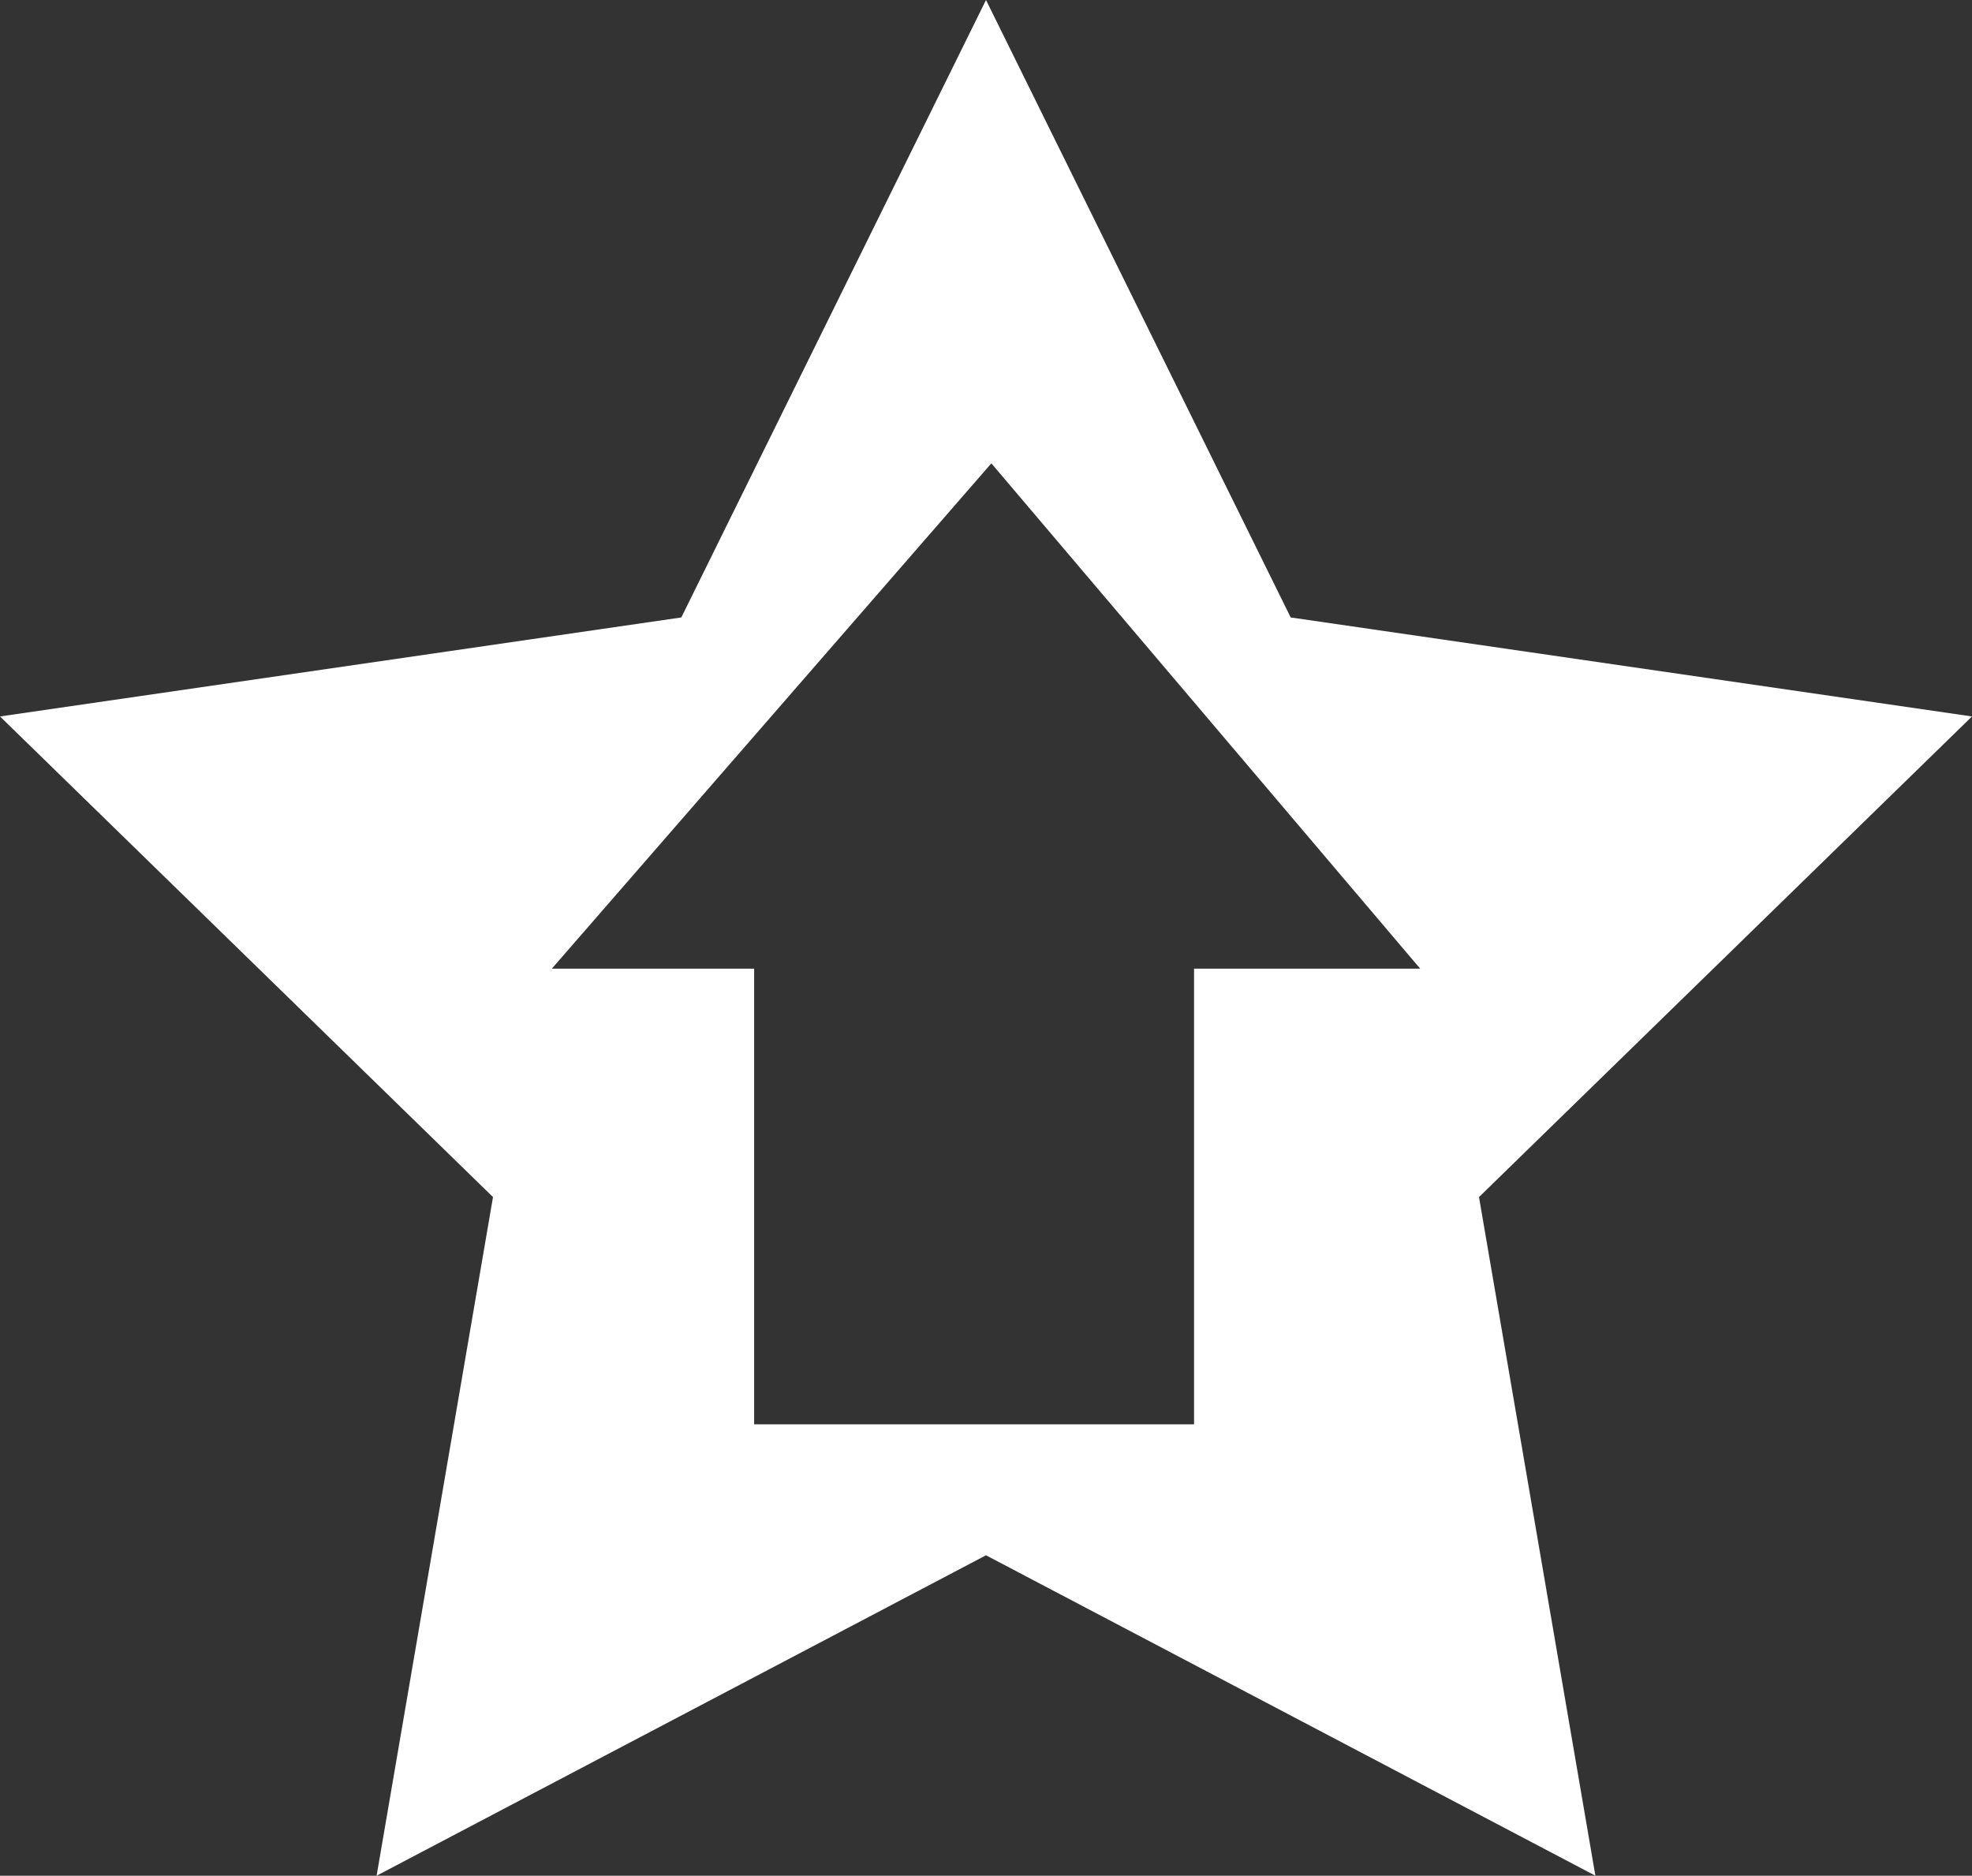<?xml version="1.0" encoding="utf-8"?>
<!-- Generator: Adobe Illustrator 16.0.3, SVG Export Plug-In . SVG Version: 6.00 Build 0)  -->
<!DOCTYPE svg PUBLIC "-//W3C//DTD SVG 1.1//EN" "http://www.w3.org/Graphics/SVG/1.1/DTD/svg11.dtd">
<svg version="1.1" id="Ebene_1" xmlns="http://www.w3.org/2000/svg" xmlns:xlink="http://www.w3.org/1999/xlink" x="0px" y="0px"
	 width="125.516px" height="119.373px" viewBox="0 0 125.516 119.373" enable-background="new 0 0 125.516 119.373"
	 xml:space="preserve">
<rect x="0" y="0" width="125.516" height="119.373" fill="#333333" stroke="none"/>
<path fill-rule="evenodd" clip-rule="evenodd" fill="#FFFFFF" d="M125.516,45.596l-43.364-6.301L62.758,0L43.365,39.295L0,45.596
	l31.379,30.587l-7.408,43.189l38.787-20.392l38.787,20.392l-7.408-43.189L125.516,45.596z M76,61.646v29H48v-29H35.124
	l27.975-32.159l27.294,32.159H76z"/>
</svg>
